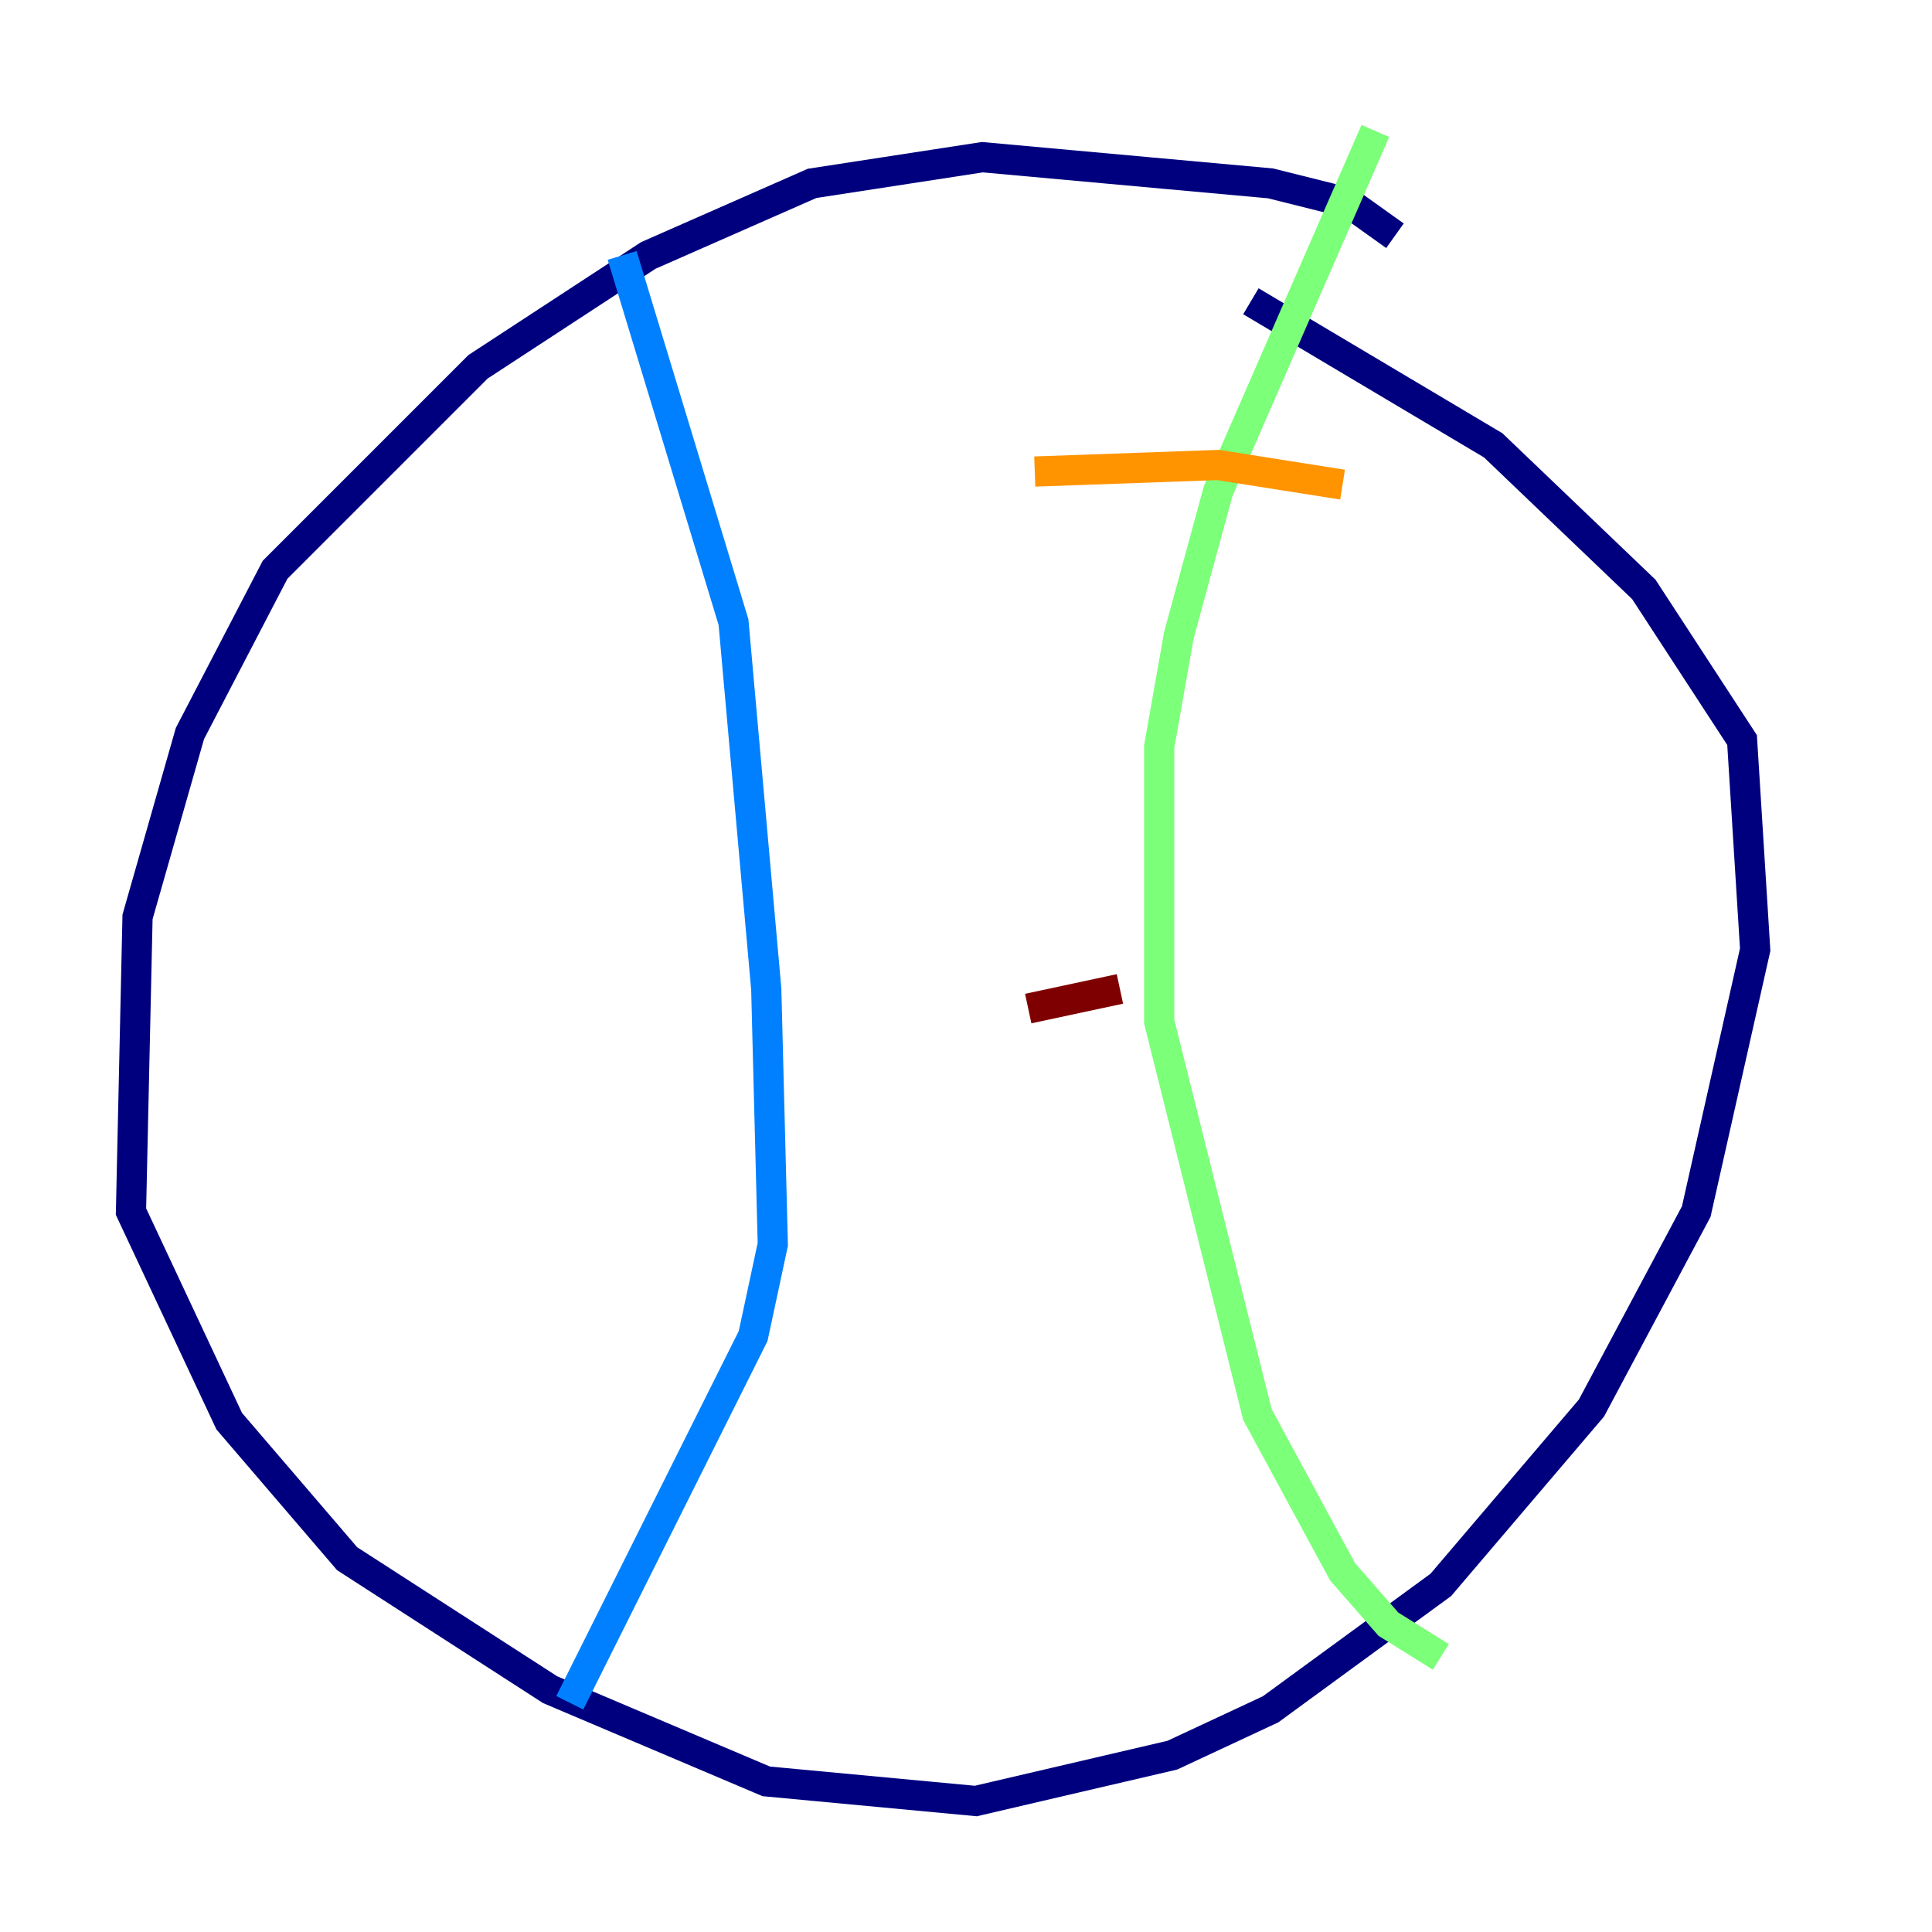 <?xml version="1.0" encoding="utf-8" ?>
<svg baseProfile="tiny" height="128" version="1.2" viewBox="0,0,128,128" width="128" xmlns="http://www.w3.org/2000/svg" xmlns:ev="http://www.w3.org/2001/xml-events" xmlns:xlink="http://www.w3.org/1999/xlink"><defs /><polyline fill="none" points="92.42,15.62 89.383,13.451 84.176,12.149 65.085,10.414 53.803,12.149 42.956,16.922 31.675,24.298 18.224,37.749 12.583,48.597 9.112,60.746 8.678,80.271 15.186,94.156 22.997,103.268 36.447,111.946 50.766,118.02 64.651,119.322 77.668,116.285 84.176,113.248 95.458,105.003 105.437,93.288 112.38,80.271 116.285,62.915 115.417,49.031 108.909,39.051 98.929,29.505 82.875,19.959" stroke="#00007f" stroke-width="2" /><polyline fill="none" points="41.22,16.922 48.597,41.22 50.766,65.519 51.2,82.441 49.898,88.515 37.749,112.814" stroke="#0080ff" stroke-width="2" /><polyline fill="none" points="91.119,8.678 80.705,32.542 78.102,42.088 76.8,49.464 76.8,67.688 83.308,93.722 88.949,104.136 91.986,107.607 95.458,109.776" stroke="#7cff79" stroke-width="2" /><polyline fill="none" points="68.556,31.241 80.705,30.807 88.949,32.108" stroke="#ff9400" stroke-width="2" /><polyline fill="none" points="68.122,66.82 74.197,65.519" stroke="#7f0000" stroke-width="2" /></svg>